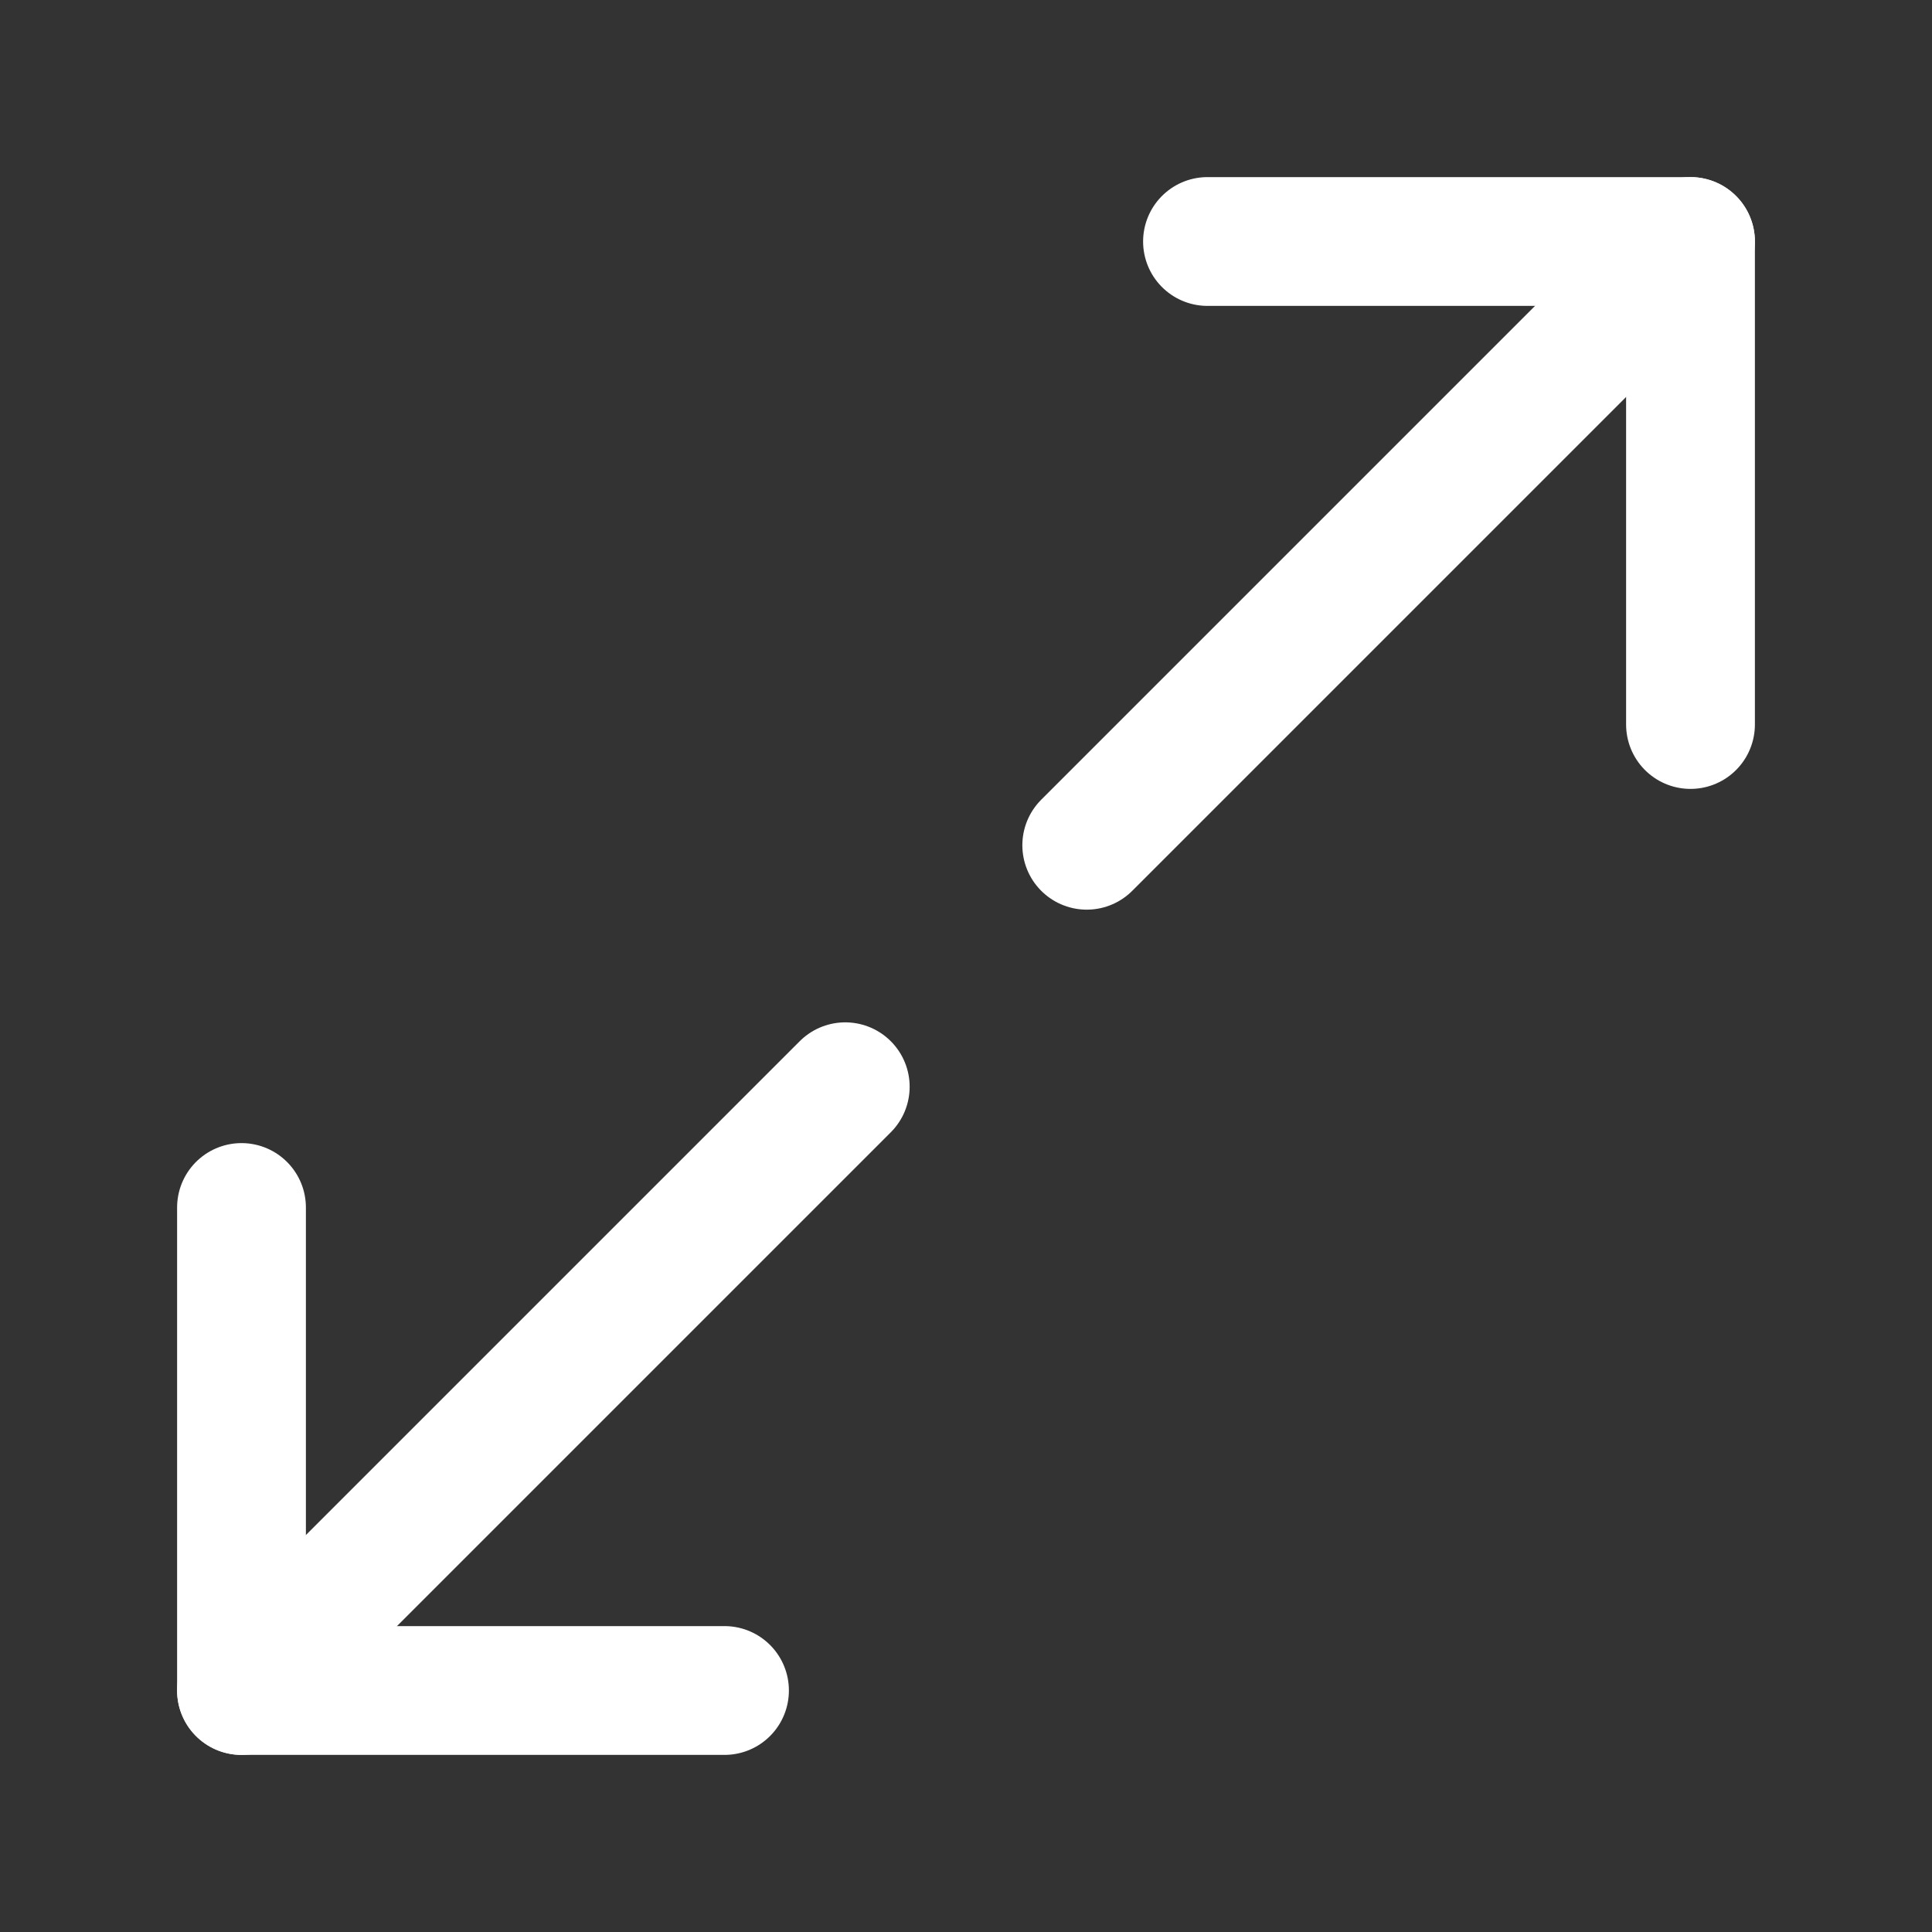 <svg xmlns="http://www.w3.org/2000/svg" width="12" height="12" viewBox="0 0 12 12" fill="none">
    <rect x="0" y="0" width="12" height="12" fill="#333333" stroke="none"/>
    <path
        d="M10.5 4.5V1.5H7.5"
        stroke="white"
        stroke-width="0.8"
        stroke-linecap="round"
        stroke-linejoin="round"
    />
    <path
        d="M1.5 7.5V10.5H4.5"
        stroke="white"
        stroke-width="0.8"
        stroke-linecap="round"
        stroke-linejoin="round"
    />
    <path
        d="M10.5 1.5L6.75 5.25"
        stroke="white"
        stroke-width="0.8"
        stroke-linecap="round"
        stroke-linejoin="round"
    />
    <path
        d="M5.25 6.75L1.5 10.5"
        stroke="white"
        stroke-width="0.8"
        stroke-linecap="round"
        stroke-linejoin="round"
    />
</svg>